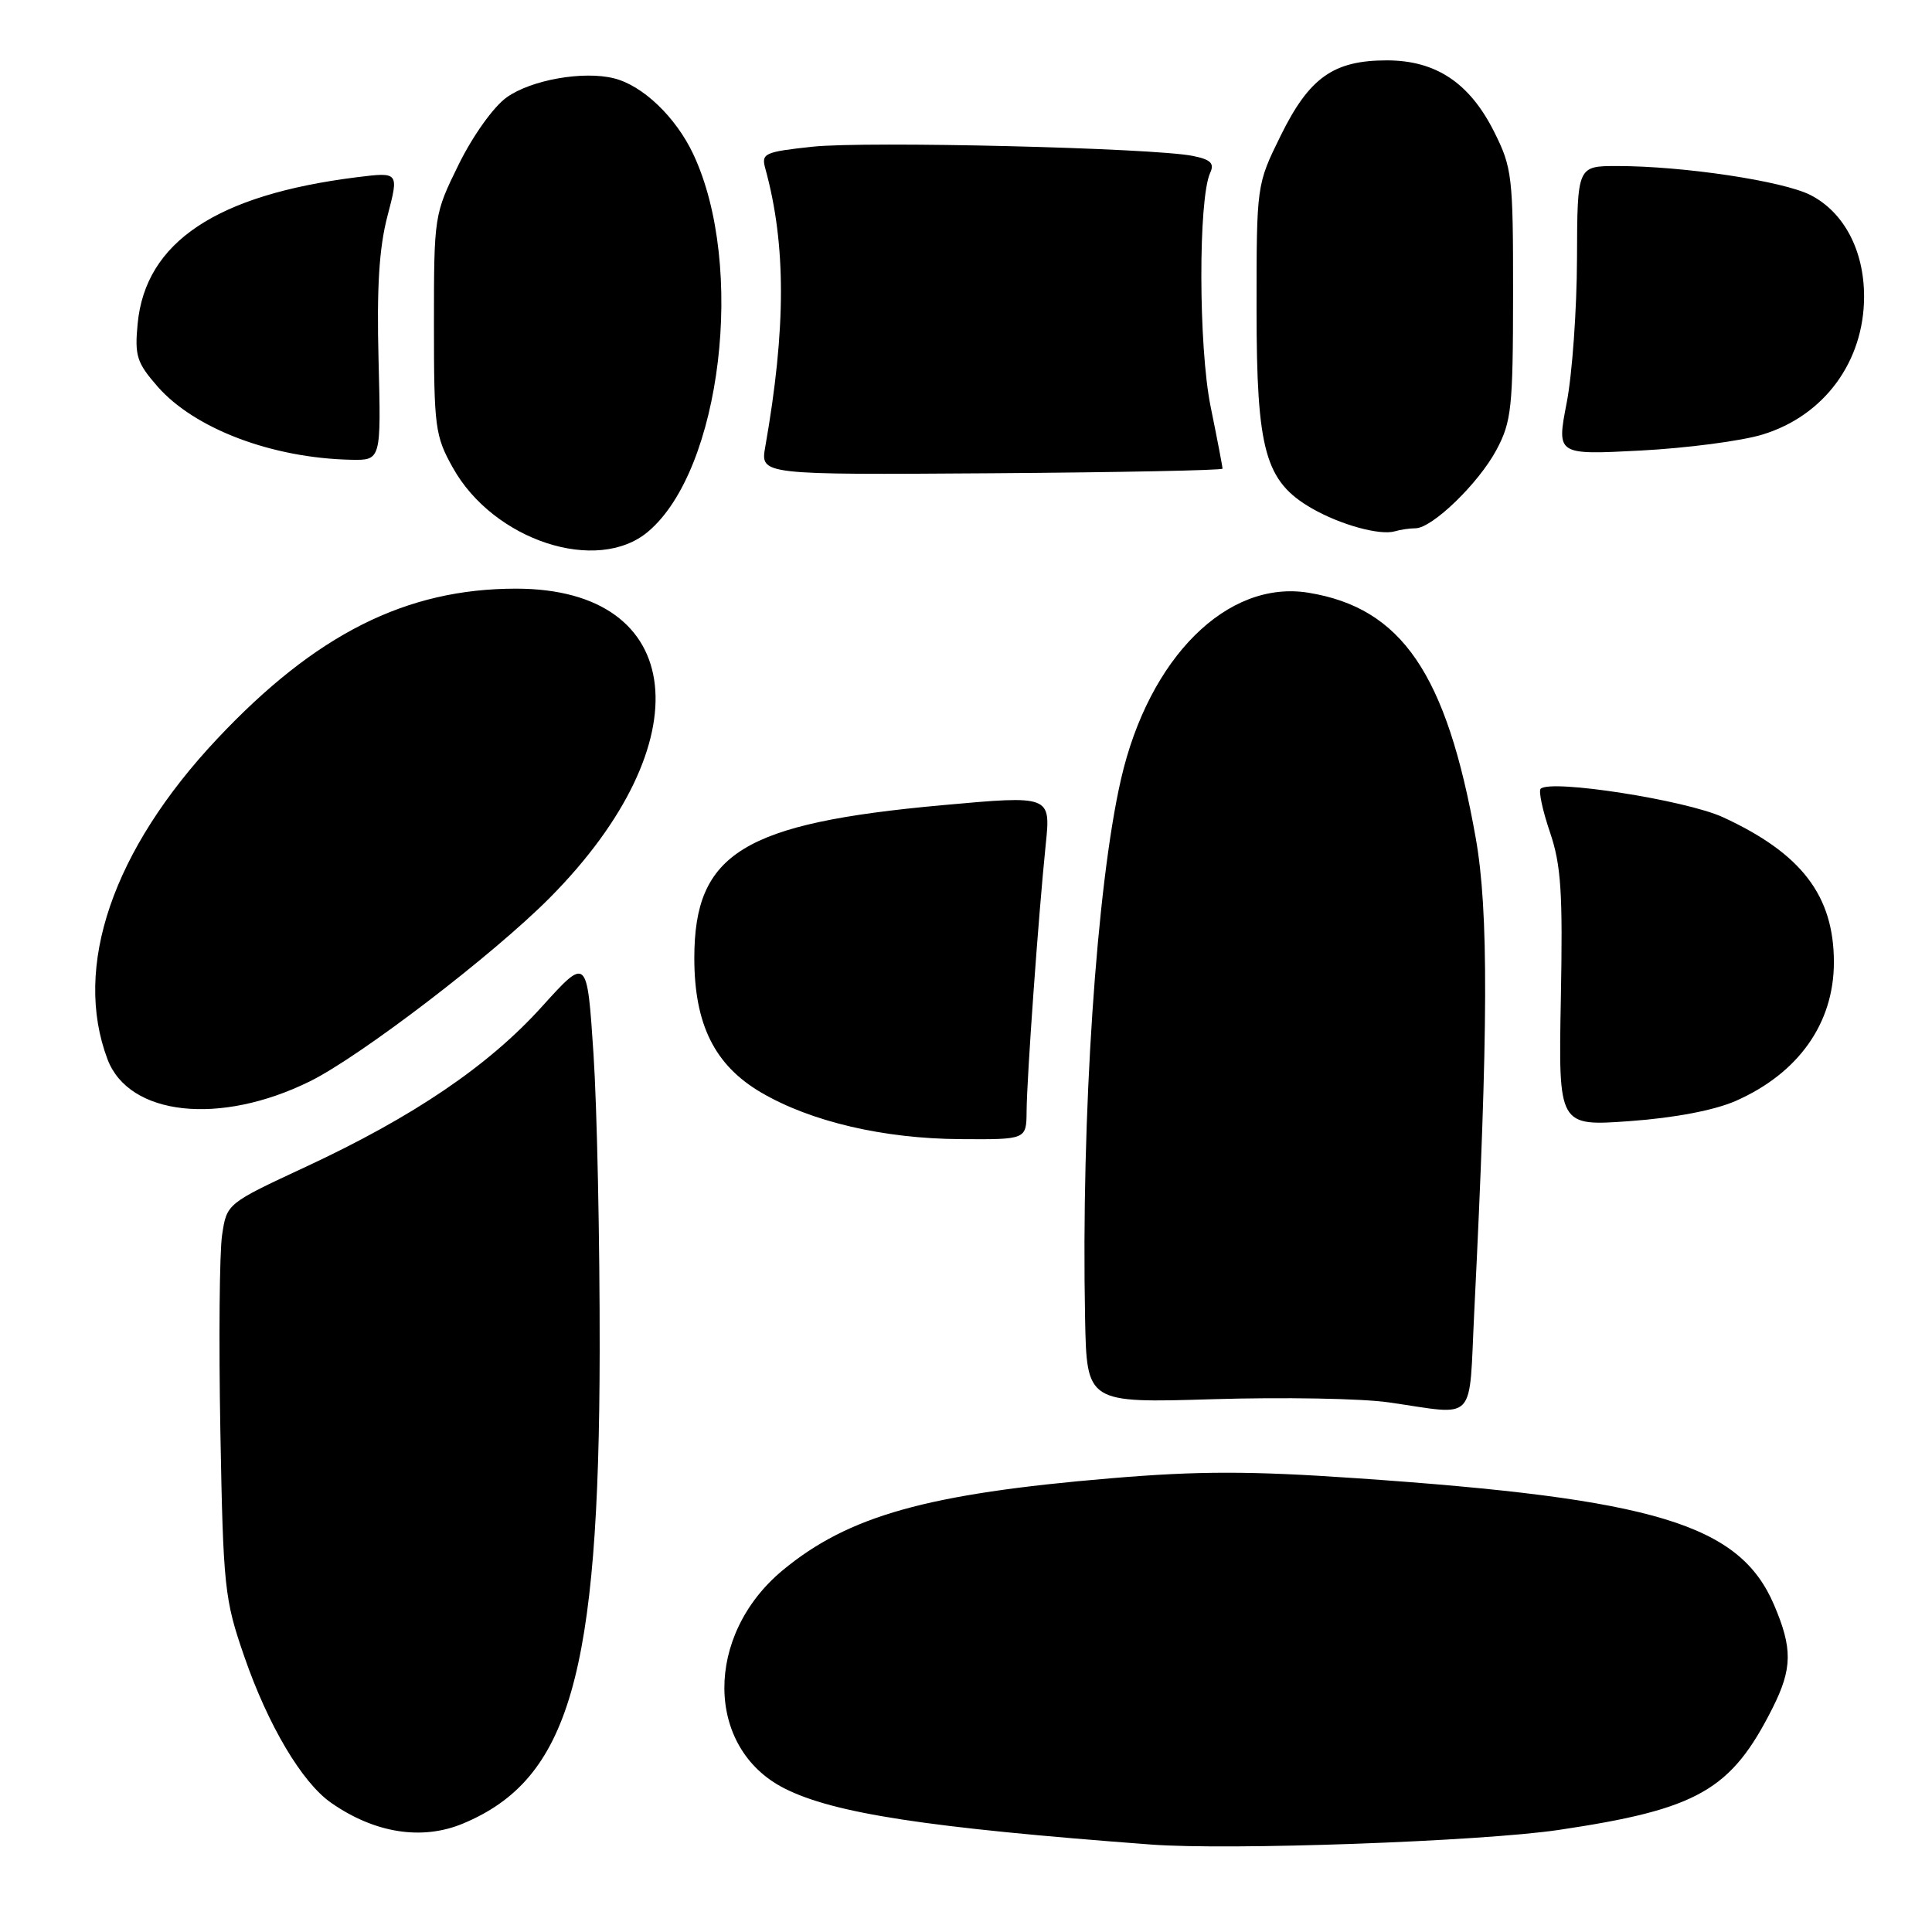 <?xml version="1.0" encoding="UTF-8" standalone="no"?>
<!DOCTYPE svg PUBLIC "-//W3C//DTD SVG 1.1//EN" "http://www.w3.org/Graphics/SVG/1.1/DTD/svg11.dtd" >
<svg xmlns="http://www.w3.org/2000/svg" xmlns:xlink="http://www.w3.org/1999/xlink" version="1.1" viewBox="0 0 256 256">
 <g >
 <path fill="currentColor"
d=" M 206.51 242.48 C 225.01 239.73 229.39 237.23 234.89 226.29 C 237.50 221.08 237.54 218.42 235.06 212.63 C 230.49 201.97 219.32 198.59 179.70 195.87 C 165.61 194.90 158.83 194.90 147.20 195.88 C 122.87 197.92 112.43 200.85 103.72 208.06 C 93.33 216.67 93.42 231.60 103.90 236.95 C 110.44 240.28 122.78 242.18 152.50 244.41 C 162.93 245.20 196.22 244.00 206.51 242.48 Z  M 61.35 241.63 C 75.42 235.75 79.40 221.99 79.46 179.00 C 79.48 164.43 79.11 146.71 78.64 139.63 C 77.79 126.77 77.79 126.77 71.82 133.37 C 64.73 141.23 54.80 147.96 40.52 154.61 C 30.05 159.48 30.05 159.48 29.43 163.64 C 29.08 165.94 28.98 177.64 29.20 189.66 C 29.58 210.38 29.74 211.91 32.37 219.50 C 35.52 228.61 40.00 236.17 43.86 238.87 C 49.64 242.91 55.91 243.90 61.35 241.63 Z  M 195.35 173.75 C 197.21 136.30 197.26 120.69 195.54 111.03 C 191.68 89.27 185.74 80.56 173.38 78.54 C 162.63 76.79 152.24 87.12 148.54 103.24 C 145.29 117.39 143.25 147.93 143.78 174.70 C 144.00 185.91 144.00 185.91 160.75 185.40 C 169.96 185.12 180.43 185.30 184.00 185.82 C 195.85 187.51 194.60 188.84 195.35 173.75 Z  M 136.03 147.25 C 136.06 142.79 137.61 121.20 138.56 111.94 C 139.24 105.39 139.24 105.39 124.87 106.69 C 98.45 109.09 92.01 113.05 92.00 126.93 C 92.00 135.73 94.68 141.14 100.85 144.76 C 107.43 148.62 117.07 150.88 127.25 150.94 C 136.00 151.00 136.00 151.00 136.03 147.25 Z  M 229.99 145.88 C 238.31 142.21 243.00 135.59 243.00 127.51 C 243.00 118.68 238.71 113.08 228.29 108.28 C 223.33 106.01 205.45 103.22 204.14 104.52 C 203.85 104.82 204.40 107.41 205.38 110.28 C 206.86 114.64 207.09 118.26 206.82 132.37 C 206.50 149.24 206.50 149.24 216.00 148.55 C 221.94 148.12 227.18 147.11 229.99 145.88 Z  M 41.07 143.28 C 47.78 139.96 65.36 126.51 72.86 118.95 C 93.27 98.36 91.04 78.00 68.37 78.00 C 53.81 78.00 41.83 84.02 28.78 97.90 C 14.93 112.62 9.62 128.13 14.25 140.37 C 17.09 147.86 29.14 149.17 41.07 143.28 Z  M 85.87 70.45 C 95.58 62.29 98.82 35.22 91.86 20.42 C 89.55 15.52 85.18 11.33 81.36 10.38 C 77.30 9.36 70.39 10.58 67.14 12.90 C 65.41 14.13 62.67 17.96 60.79 21.77 C 57.53 28.40 57.50 28.58 57.50 42.98 C 57.50 56.64 57.65 57.77 60.02 62.00 C 65.41 71.63 79.14 76.12 85.87 70.45 Z  M 187.55 70.00 C 189.77 70.00 195.93 64.04 198.30 59.59 C 200.28 55.87 200.48 54.02 200.49 39.00 C 200.50 23.39 200.37 22.23 198.00 17.50 C 194.74 10.98 190.27 8.00 183.76 8.00 C 176.69 8.00 173.48 10.28 169.69 17.99 C 166.50 24.47 166.50 24.47 166.50 40.99 C 166.50 59.73 167.63 63.79 173.84 67.37 C 177.62 69.54 182.85 70.98 184.83 70.40 C 185.56 70.18 186.79 70.00 187.55 70.00 Z  M 161.99 62.10 C 162.00 61.88 161.29 58.17 160.41 53.86 C 158.80 45.91 158.77 26.33 160.36 22.89 C 160.94 21.64 160.41 21.13 158.05 20.66 C 152.72 19.59 114.78 18.68 107.66 19.44 C 101.27 20.13 100.85 20.32 101.41 22.34 C 104.17 32.39 104.17 43.48 101.40 59.21 C 100.75 62.92 100.75 62.92 131.37 62.71 C 148.21 62.59 161.99 62.32 161.99 62.10 Z  M 50.16 47.74 C 49.91 38.12 50.23 32.86 51.34 28.63 C 52.87 22.79 52.87 22.79 47.31 23.48 C 28.67 25.81 19.28 32.08 18.24 42.88 C 17.83 47.15 18.12 48.06 20.89 51.23 C 25.80 56.82 36.05 60.70 46.50 60.92 C 50.50 61.00 50.50 61.00 50.16 47.74 Z  M 233.54 57.58 C 241.71 55.09 247.00 47.91 247.00 39.28 C 247.00 33.18 244.33 28.12 239.91 25.85 C 236.29 23.99 223.04 22.00 214.28 22.00 C 209.00 22.00 209.00 22.00 208.96 34.25 C 208.94 40.99 208.33 49.60 207.59 53.39 C 206.26 60.28 206.26 60.28 217.38 59.70 C 223.50 59.38 230.77 58.43 233.54 57.58 Z "/>
</g>
</svg>